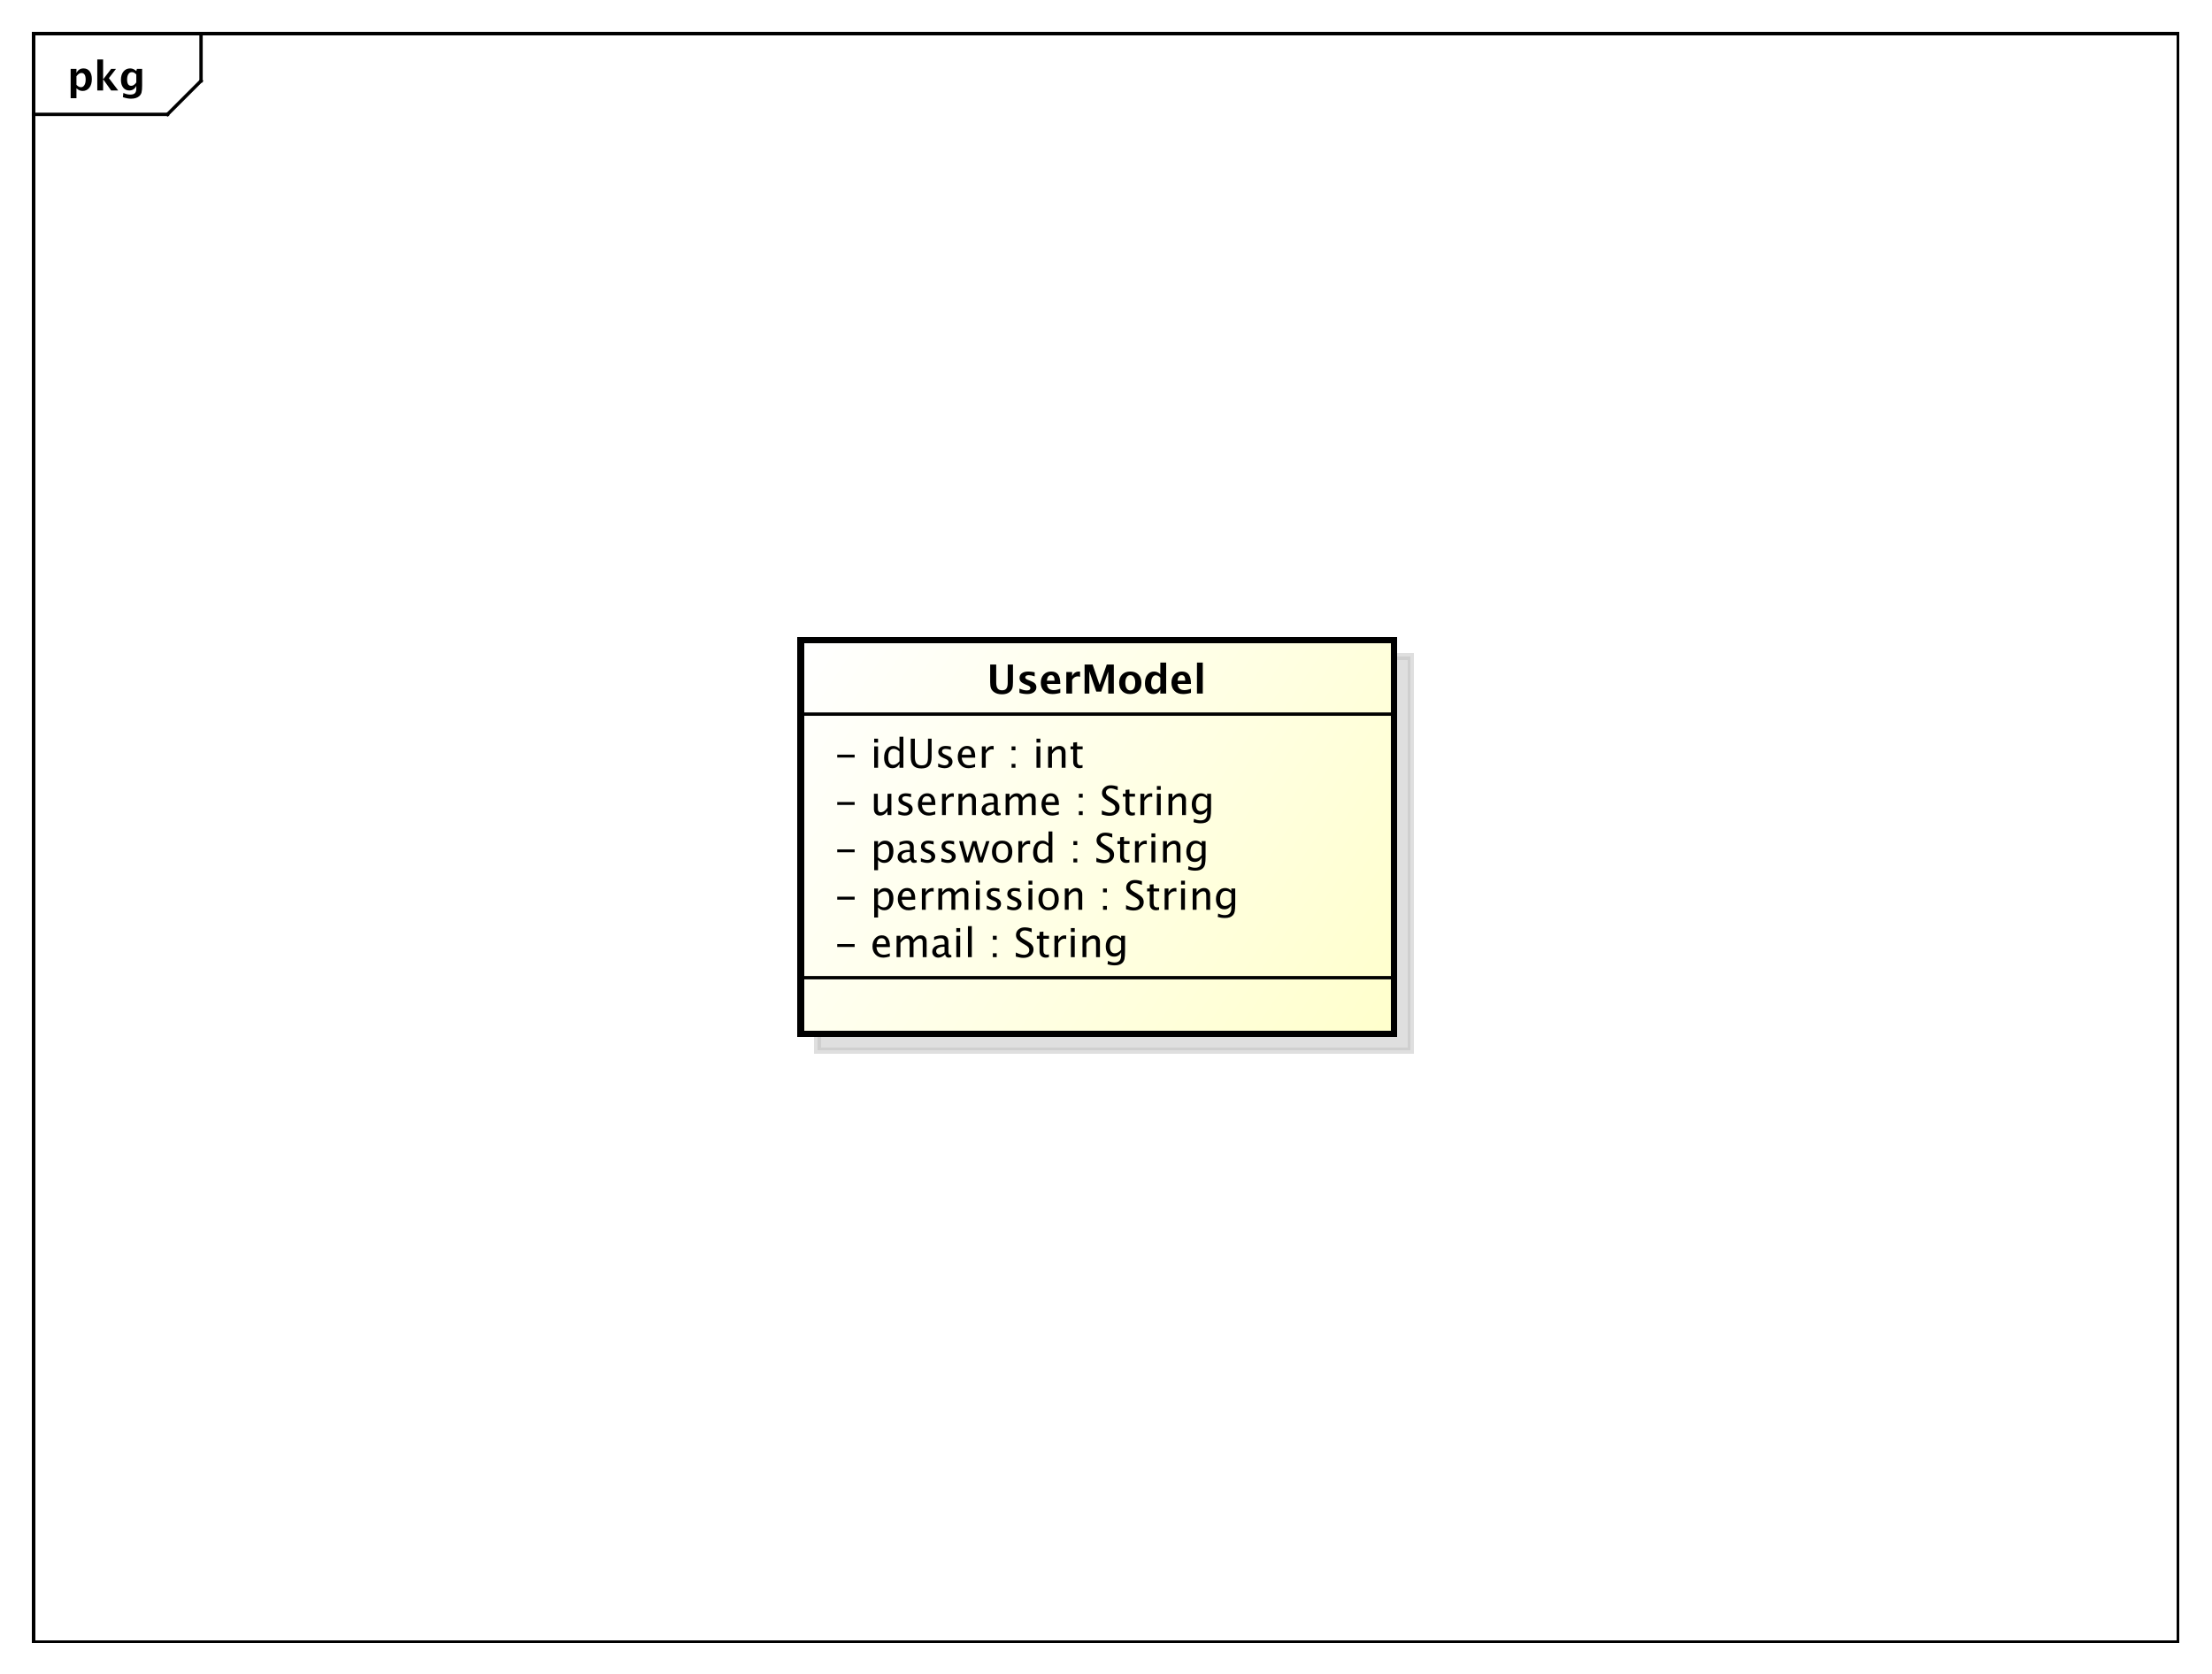 <?xml version="1.0" encoding="UTF-8"?>
<!DOCTYPE svg PUBLIC '-//W3C//DTD SVG 1.0//EN'
          'http://www.w3.org/TR/2001/REC-SVG-20010904/DTD/svg10.dtd'>
<svg xmlns:xlink="http://www.w3.org/1999/xlink" style="fill-opacity:1; color-rendering:auto; color-interpolation:auto; stroke:black; text-rendering:auto; stroke-linecap:square; stroke-miterlimit:10; stroke-opacity:1; shape-rendering:auto; fill:black; stroke-dasharray:none; font-weight:normal; stroke-width:1; font-family:&apos;Dialog&apos;; font-style:normal; stroke-linejoin:miter; font-size:12; stroke-dashoffset:0; image-rendering:auto;" width="880" height="666" xmlns="http://www.w3.org/2000/svg"
><rect width="100%" height="100%" fill="#808080" stroke="none"/><!--Generated by the Batik Graphics2D SVG Generator--><defs id="genericDefs"
  /><g
  ><defs id="defs1"
    ><linearGradient x1="239" gradientUnits="userSpaceOnUse" x2="416" y1="191" y2="309" id="linearGradient1" spreadMethod="pad"
      ><stop style="stop-opacity:1; stop-color:white;" offset="0%"
        /><stop style="stop-opacity:1; stop-color:rgb(255,255,204);" offset="100%"
      /></linearGradient
      ><clipPath clipPathUnits="userSpaceOnUse" id="clipPath1"
      ><path d="M0 0 L880 0 L880 666 L0 666 L0 0 Z"
      /></clipPath
      ><clipPath clipPathUnits="userSpaceOnUse" id="clipPath2"
      ><path d="M0 0 L660 0 L660 499.5 L0 499.5 L0 0 Z"
      /></clipPath
      ><clipPath clipPathUnits="userSpaceOnUse" id="clipPath3"
      ><path d="M-20 -27 L640 -27 L640 472.5 L-20 472.5 L-20 -27 Z"
      /></clipPath
      ><clipPath clipPathUnits="userSpaceOnUse" id="clipPath4"
      ><path d="M-5 -5 L655 -5 L655 494.5 L-5 494.5 L-5 -5 Z"
      /></clipPath
      ><clipPath clipPathUnits="userSpaceOnUse" id="clipPath5"
      ><path d="M-249 -285.664 L411 -285.664 L411 213.836 L-249 213.836 L-249 -285.664 Z"
      /></clipPath
      ><clipPath clipPathUnits="userSpaceOnUse" id="clipPath6"
      ><path d="M-249 -271.531 L411 -271.531 L411 227.969 L-249 227.969 L-249 -271.531 Z"
      /></clipPath
      ><clipPath clipPathUnits="userSpaceOnUse" id="clipPath7"
      ><path d="M-249 -257.398 L411 -257.398 L411 242.102 L-249 242.102 L-249 -257.398 Z"
      /></clipPath
      ><clipPath clipPathUnits="userSpaceOnUse" id="clipPath8"
      ><path d="M-249 -243.266 L411 -243.266 L411 256.234 L-249 256.234 L-249 -243.266 Z"
      /></clipPath
      ><clipPath clipPathUnits="userSpaceOnUse" id="clipPath9"
      ><path d="M-249 -229.133 L411 -229.133 L411 270.367 L-249 270.367 L-249 -229.133 Z"
      /></clipPath
      ><clipPath clipPathUnits="userSpaceOnUse" id="clipPath10"
      ><path d="M-294.5 -207 L365.5 -207 L365.5 292.5 L-294.5 292.5 L-294.5 -207 Z"
      /></clipPath
    ></defs
    ><g style="fill:white; stroke:white;"
    ><rect x="0" y="0" width="880" style="clip-path:url(#clipPath1); stroke:none;" height="666"
    /></g
    ><g style="shape-rendering:crispEdges; text-rendering:geometricPrecision;" transform="scale(1.333,1.333)"
    ><rect x="10" y="10" width="640" style="fill:none; clip-path:url(#clipPath2);" height="480"
      /><line x1="60" x2="60" y1="11" style="clip-path:url(#clipPath2); fill:none; text-rendering:optimizeLegibility; shape-rendering:auto;" y2="24.133"
      /><line x1="60" x2="50" y1="24.133" style="clip-path:url(#clipPath2); fill:none; text-rendering:optimizeLegibility; shape-rendering:auto;" y2="34.133"
      /><line x1="50" x2="10" y1="34.133" style="clip-path:url(#clipPath2); fill:none; text-rendering:optimizeLegibility; shape-rendering:auto;" y2="34.133"
    /></g
    ><g style="text-rendering:optimizeLegibility; font-family:sans-serif; font-weight:bold;" transform="matrix(1.333,0,0,1.333,0,0) translate(20,27)"
    ><path d="M1.084 2.314 L1.084 -6.434 L2.818 -6.434 L2.818 -5.221 Q3.486 -6.58 4.922 -6.58 Q6.082 -6.58 6.747 -5.731 Q7.412 -4.881 7.412 -3.393 Q7.412 -1.775 6.662 -0.815 Q5.912 0.146 4.652 0.146 Q3.639 0.146 2.818 -0.65 L2.818 2.314 ZM2.818 -1.682 Q3.451 -0.979 4.166 -0.979 Q4.805 -0.979 5.186 -1.597 Q5.566 -2.215 5.566 -3.246 Q5.566 -5.221 4.295 -5.221 Q3.527 -5.221 2.818 -4.231 ZM9.035 0 L9.035 -9.252 L10.77 -9.252 L10.77 -3.434 L10.881 -3.434 L13.172 -6.434 L14.613 -6.434 L12.498 -3.68 L15.275 0 L13.166 0 L10.881 -3.217 L10.77 -3.217 L10.77 0 ZM16.676 1.998 L16.816 0.738 Q17.889 1.23 18.861 1.23 Q19.822 1.23 20.25 0.82 Q20.678 0.41 20.678 -0.51 L20.678 -1.389 Q20.045 0 18.586 0 Q17.438 0 16.764 -0.858 Q16.09 -1.717 16.09 -3.182 Q16.09 -4.723 16.846 -5.651 Q17.602 -6.58 18.855 -6.58 Q19.84 -6.58 20.678 -5.783 L20.859 -6.434 L22.418 -6.434 L22.418 -1.523 Q22.418 -0.053 22.239 0.598 Q22.061 1.248 21.545 1.705 Q20.678 2.455 19.102 2.455 Q17.982 2.455 16.676 1.998 ZM20.678 -2.397 L20.678 -4.769 Q20.051 -5.479 19.365 -5.479 Q18.709 -5.479 18.322 -4.881 Q17.936 -4.283 17.936 -3.275 Q17.936 -1.389 19.148 -1.389 Q19.986 -1.389 20.678 -2.397 Z" style="clip-path:url(#clipPath3); stroke:none;"
    /></g
    ><g transform="matrix(1.333,0,0,1.333,0,0) translate(5,5)" style="fill-opacity:0.502; fill:rgb(192,192,192); text-rendering:geometricPrecision; font-family:sans-serif; shape-rendering:crispEdges; stroke:rgb(192,192,192); font-weight:bold; stroke-width:2; stroke-opacity:0.502;"
    ><rect x="239" y="191" width="177" style="clip-path:url(#clipPath4); stroke:none;" height="117.562"
      /><rect x="239" y="191" width="177" style="fill:none; clip-path:url(#clipPath4);" height="117.562"
    /></g
    ><g transform="matrix(1.333,0,0,1.333,0,0)" style="fill:url(#linearGradient1); text-rendering:geometricPrecision; font-family:sans-serif; shape-rendering:crispEdges; stroke:url(#linearGradient1); font-weight:bold; stroke-width:2;"
    ><rect x="239" y="191" width="177" style="clip-path:url(#clipPath2); stroke:none;" height="117.562"
      /><rect x="239" y="191" width="177" style="clip-path:url(#clipPath2); fill:none; stroke:black;" height="117.562"
    /></g
    ><g style="text-rendering:optimizeLegibility; stroke-width:2; font-family:sans-serif;" transform="matrix(1.333,0,0,1.333,0,0) translate(249,285.664)"
    ><path d="M0.867 -3.035 L0.867 -3.902 L6.07 -3.902 L6.07 -3.035 ZM16.559 -0.205 Q15.398 0.146 14.572 0.146 Q13.166 0.146 12.278 -0.788 Q11.391 -1.723 11.391 -3.211 Q11.391 -4.658 12.173 -5.584 Q12.955 -6.51 14.174 -6.51 Q15.328 -6.51 15.958 -5.689 Q16.588 -4.869 16.588 -3.357 L16.582 -3 L12.568 -3 Q12.82 -0.732 14.789 -0.732 Q15.51 -0.732 16.559 -1.119 ZM12.621 -3.867 L15.428 -3.867 Q15.428 -5.643 14.104 -5.643 Q12.773 -5.643 12.621 -3.867 ZM18.58 0 L18.58 -6.363 L19.734 -6.363 L19.734 -5.168 Q20.578 -6.504 21.902 -6.504 Q23.18 -6.504 23.643 -5.168 Q24.463 -6.51 25.775 -6.51 Q26.619 -6.51 27.082 -6.015 Q27.545 -5.519 27.545 -4.629 L27.545 0 L26.385 0 L26.385 -4.447 Q26.385 -5.537 25.523 -5.537 Q24.627 -5.537 23.643 -4.266 L23.643 0 L22.482 0 L22.482 -4.447 Q22.482 -5.543 21.604 -5.543 Q20.73 -5.543 19.734 -4.266 L19.734 0 ZM33.065 -0.809 Q32.027 0.146 31.066 0.146 Q30.275 0.146 29.754 -0.349 Q29.232 -0.844 29.232 -1.6 Q29.232 -2.643 30.108 -3.202 Q30.984 -3.762 32.619 -3.762 L32.895 -3.762 L32.895 -4.529 Q32.895 -5.637 31.758 -5.637 Q30.844 -5.637 29.783 -5.074 L29.783 -6.029 Q30.949 -6.504 31.969 -6.504 Q33.035 -6.504 33.542 -6.023 Q34.049 -5.543 34.049 -4.529 L34.049 -1.647 Q34.049 -0.656 34.658 -0.656 Q34.734 -0.656 34.881 -0.68 L34.963 -0.041 Q34.57 0.146 34.096 0.146 Q33.287 0.146 33.065 -0.809 ZM32.895 -1.435 L32.895 -3.082 L32.508 -3.094 Q31.559 -3.094 30.973 -2.733 Q30.387 -2.373 30.387 -1.787 Q30.387 -1.371 30.68 -1.084 Q30.973 -0.797 31.395 -0.797 Q32.115 -0.797 32.895 -1.435 ZM36.41 0 L36.41 -6.363 L37.565 -6.363 L37.565 0 ZM36.41 -7.518 L36.41 -8.672 L37.565 -8.672 L37.565 -7.518 ZM39.879 0 L39.879 -9.252 L41.033 -9.252 L41.033 0 ZM47.309 0 L47.309 -1.154 L48.463 -1.154 L48.463 0 ZM47.309 -5.203 L47.309 -6.363 L48.463 -6.363 L48.463 -5.203 ZM56.402 0.217 Q55.529 0.217 54.17 -0.164 L54.17 -1.383 Q55.635 -0.703 56.578 -0.703 Q57.305 -0.703 57.747 -1.084 Q58.19 -1.465 58.19 -2.086 Q58.19 -2.596 57.899 -2.953 Q57.609 -3.311 56.83 -3.75 L56.232 -4.096 Q55.125 -4.729 54.671 -5.288 Q54.217 -5.848 54.217 -6.592 Q54.217 -7.594 54.943 -8.241 Q55.67 -8.889 56.795 -8.889 Q57.797 -8.889 58.91 -8.555 L58.91 -7.43 Q57.539 -7.969 56.865 -7.969 Q56.227 -7.969 55.81 -7.629 Q55.395 -7.289 55.395 -6.773 Q55.395 -6.34 55.699 -6.006 Q56.004 -5.672 56.812 -5.209 L57.434 -4.857 Q58.559 -4.219 59.004 -3.65 Q59.449 -3.082 59.449 -2.285 Q59.449 -1.154 58.614 -0.469 Q57.779 0.217 56.402 0.217 ZM63.111 0.146 Q62.232 0.146 61.74 -0.357 Q61.248 -0.861 61.248 -1.758 L61.248 -5.496 L60.451 -5.496 L60.451 -6.363 L61.248 -6.363 L61.248 -7.518 L62.402 -7.629 L62.402 -6.363 L64.066 -6.363 L64.066 -5.496 L62.402 -5.496 L62.402 -1.969 Q62.402 -0.721 63.48 -0.721 Q63.709 -0.721 64.037 -0.797 L64.037 0 Q63.504 0.146 63.111 0.146 ZM65.689 0 L65.689 -6.363 L66.844 -6.363 L66.844 -5.168 Q67.529 -6.504 68.836 -6.504 Q69.012 -6.504 69.205 -6.475 L69.205 -5.396 Q68.906 -5.496 68.678 -5.496 Q67.582 -5.496 66.844 -4.195 L66.844 0 ZM70.6 0 L70.6 -6.363 L71.754 -6.363 L71.754 0 ZM70.6 -7.518 L70.6 -8.672 L71.754 -8.672 L71.754 -7.518 ZM74.068 0 L74.068 -6.363 L75.223 -6.363 L75.223 -5.168 Q76.137 -6.504 77.461 -6.504 Q78.287 -6.504 78.779 -5.979 Q79.272 -5.455 79.272 -4.57 L79.272 0 L78.117 0 L78.117 -4.195 Q78.117 -4.904 77.909 -5.206 Q77.701 -5.508 77.221 -5.508 Q76.16 -5.508 75.223 -4.119 L75.223 0 ZM81.539 2.115 L81.674 1.113 Q82.676 1.588 83.648 1.588 Q85.6 1.588 85.6 -0.48 L85.6 -1.482 Q84.961 -0.146 83.502 -0.146 Q82.359 -0.146 81.686 -0.979 Q81.012 -1.81 81.012 -3.223 Q81.012 -4.676 81.779 -5.59 Q82.547 -6.504 83.766 -6.504 Q84.832 -6.504 85.6 -5.637 L85.6 -6.363 L86.76 -6.363 L86.76 -1.734 Q86.76 -0.24 86.605 0.477 Q86.449 1.195 86.022 1.652 Q85.266 2.455 83.672 2.455 Q82.559 2.455 81.539 2.115 ZM85.6 -2.203 L85.6 -4.846 Q84.838 -5.637 83.941 -5.637 Q83.144 -5.637 82.693 -4.998 Q82.242 -4.359 82.242 -3.246 Q82.242 -1.154 83.713 -1.154 Q84.715 -1.154 85.6 -2.203 Z" style="clip-path:url(#clipPath5); stroke:none;"
    /></g
    ><g style="text-rendering:optimizeLegibility; stroke-width:2; font-family:sans-serif;" transform="matrix(1.333,0,0,1.333,0,0) translate(249,271.531)"
    ><path d="M0.867 -3.035 L0.867 -3.902 L6.07 -3.902 L6.07 -3.035 ZM11.895 2.314 L11.895 -6.363 L13.049 -6.363 L13.049 -5.168 Q13.758 -6.504 15.176 -6.504 Q16.324 -6.504 16.983 -5.666 Q17.643 -4.828 17.643 -3.375 Q17.643 -1.793 16.895 -0.823 Q16.148 0.146 14.93 0.146 Q13.799 0.146 13.049 -0.721 L13.049 2.314 ZM13.049 -1.518 Q13.94 -0.721 14.748 -0.721 Q16.412 -0.721 16.412 -3.258 Q16.412 -5.496 14.935 -5.496 Q13.969 -5.496 13.049 -4.447 ZM24.111 -0.205 Q22.951 0.146 22.125 0.146 Q20.719 0.146 19.831 -0.788 Q18.943 -1.723 18.943 -3.211 Q18.943 -4.658 19.726 -5.584 Q20.508 -6.51 21.727 -6.51 Q22.881 -6.51 23.511 -5.689 Q24.141 -4.869 24.141 -3.357 L24.135 -3 L20.121 -3 Q20.373 -0.732 22.342 -0.732 Q23.062 -0.732 24.111 -1.119 ZM20.174 -3.867 L22.98 -3.867 Q22.98 -5.643 21.656 -5.643 Q20.326 -5.643 20.174 -3.867 ZM26.133 0 L26.133 -6.363 L27.287 -6.363 L27.287 -5.168 Q27.973 -6.504 29.279 -6.504 Q29.455 -6.504 29.648 -6.475 L29.648 -5.396 Q29.35 -5.496 29.121 -5.496 Q28.025 -5.496 27.287 -4.195 L27.287 0 ZM31.043 0 L31.043 -6.363 L32.197 -6.363 L32.197 -5.168 Q33.041 -6.504 34.365 -6.504 Q35.643 -6.504 36.105 -5.168 Q36.926 -6.51 38.238 -6.51 Q39.082 -6.51 39.545 -6.015 Q40.008 -5.519 40.008 -4.629 L40.008 0 L38.848 0 L38.848 -4.447 Q38.848 -5.537 37.986 -5.537 Q37.09 -5.537 36.105 -4.266 L36.105 0 L34.945 0 L34.945 -4.447 Q34.945 -5.543 34.066 -5.543 Q33.193 -5.543 32.197 -4.266 L32.197 0 ZM42.246 0 L42.246 -6.363 L43.4 -6.363 L43.4 0 ZM42.246 -7.518 L42.246 -8.672 L43.4 -8.672 L43.4 -7.518 ZM47.402 0.146 Q46.611 0.146 45.48 -0.223 L45.48 -1.283 Q46.611 -0.721 47.449 -0.721 Q47.947 -0.721 48.275 -0.99 Q48.603 -1.26 48.603 -1.664 Q48.603 -2.256 47.684 -2.643 L47.01 -2.93 Q45.516 -3.551 45.516 -4.717 Q45.516 -5.549 46.105 -6.026 Q46.693 -6.504 47.719 -6.504 Q48.252 -6.504 49.037 -6.357 L49.277 -6.311 L49.277 -5.35 Q48.31 -5.637 47.742 -5.637 Q46.629 -5.637 46.629 -4.828 Q46.629 -4.307 47.473 -3.949 L48.029 -3.715 Q48.973 -3.316 49.365 -2.874 Q49.758 -2.432 49.758 -1.77 Q49.758 -0.932 49.096 -0.393 Q48.434 0.146 47.402 0.146 ZM53.52 0.146 Q52.728 0.146 51.598 -0.223 L51.598 -1.283 Q52.728 -0.721 53.566 -0.721 Q54.065 -0.721 54.393 -0.99 Q54.721 -1.26 54.721 -1.664 Q54.721 -2.256 53.801 -2.643 L53.127 -2.93 Q51.633 -3.551 51.633 -4.717 Q51.633 -5.549 52.222 -6.026 Q52.81 -6.504 53.836 -6.504 Q54.369 -6.504 55.154 -6.357 L55.395 -6.311 L55.395 -5.35 Q54.428 -5.637 53.859 -5.637 Q52.746 -5.637 52.746 -4.828 Q52.746 -4.307 53.59 -3.949 L54.147 -3.715 Q55.09 -3.316 55.482 -2.874 Q55.875 -2.432 55.875 -1.77 Q55.875 -0.932 55.213 -0.393 Q54.551 0.146 53.52 0.146 ZM57.949 0 L57.949 -6.363 L59.103 -6.363 L59.103 0 ZM57.949 -7.518 L57.949 -8.672 L59.103 -8.672 L59.103 -7.518 ZM63.908 0.146 Q62.543 0.146 61.728 -0.759 Q60.914 -1.664 60.914 -3.182 Q60.914 -4.717 61.731 -5.61 Q62.549 -6.504 63.949 -6.504 Q65.35 -6.504 66.167 -5.61 Q66.984 -4.717 66.984 -3.193 Q66.984 -1.635 66.164 -0.744 Q65.344 0.146 63.908 0.146 ZM63.926 -0.721 Q65.76 -0.721 65.76 -3.193 Q65.76 -5.637 63.949 -5.637 Q62.145 -5.637 62.145 -3.182 Q62.145 -0.721 63.926 -0.721 ZM68.789 0 L68.789 -6.363 L69.943 -6.363 L69.943 -5.168 Q70.857 -6.504 72.182 -6.504 Q73.008 -6.504 73.5 -5.979 Q73.992 -5.455 73.992 -4.57 L73.992 0 L72.838 0 L72.838 -4.195 Q72.838 -4.904 72.63 -5.206 Q72.422 -5.508 71.941 -5.508 Q70.881 -5.508 69.943 -4.119 L69.943 0 ZM80.197 0 L80.197 -1.154 L81.352 -1.154 L81.352 0 ZM80.197 -5.203 L80.197 -6.363 L81.352 -6.363 L81.352 -5.203 ZM89.291 0.217 Q88.418 0.217 87.059 -0.164 L87.059 -1.383 Q88.523 -0.703 89.467 -0.703 Q90.193 -0.703 90.636 -1.084 Q91.078 -1.465 91.078 -2.086 Q91.078 -2.596 90.788 -2.953 Q90.498 -3.311 89.719 -3.75 L89.121 -4.096 Q88.014 -4.729 87.56 -5.288 Q87.106 -5.848 87.106 -6.592 Q87.106 -7.594 87.832 -8.241 Q88.559 -8.889 89.684 -8.889 Q90.686 -8.889 91.799 -8.555 L91.799 -7.43 Q90.428 -7.969 89.754 -7.969 Q89.115 -7.969 88.699 -7.629 Q88.283 -7.289 88.283 -6.773 Q88.283 -6.34 88.588 -6.006 Q88.893 -5.672 89.701 -5.209 L90.322 -4.857 Q91.447 -4.219 91.893 -3.65 Q92.338 -3.082 92.338 -2.285 Q92.338 -1.154 91.503 -0.469 Q90.668 0.217 89.291 0.217 ZM96 0.146 Q95.121 0.146 94.629 -0.357 Q94.137 -0.861 94.137 -1.758 L94.137 -5.496 L93.34 -5.496 L93.34 -6.363 L94.137 -6.363 L94.137 -7.518 L95.291 -7.629 L95.291 -6.363 L96.955 -6.363 L96.955 -5.496 L95.291 -5.496 L95.291 -1.969 Q95.291 -0.721 96.369 -0.721 Q96.598 -0.721 96.926 -0.797 L96.926 0 Q96.393 0.146 96 0.146 ZM98.578 0 L98.578 -6.363 L99.732 -6.363 L99.732 -5.168 Q100.418 -6.504 101.725 -6.504 Q101.9 -6.504 102.094 -6.475 L102.094 -5.396 Q101.795 -5.496 101.566 -5.496 Q100.471 -5.496 99.732 -4.195 L99.732 0 ZM103.488 0 L103.488 -6.363 L104.643 -6.363 L104.643 0 ZM103.488 -7.518 L103.488 -8.672 L104.643 -8.672 L104.643 -7.518 ZM106.957 0 L106.957 -6.363 L108.111 -6.363 L108.111 -5.168 Q109.025 -6.504 110.35 -6.504 Q111.176 -6.504 111.668 -5.979 Q112.16 -5.455 112.16 -4.57 L112.16 0 L111.006 0 L111.006 -4.195 Q111.006 -4.904 110.798 -5.206 Q110.59 -5.508 110.109 -5.508 Q109.049 -5.508 108.111 -4.119 L108.111 0 ZM114.428 2.115 L114.562 1.113 Q115.564 1.588 116.537 1.588 Q118.488 1.588 118.488 -0.48 L118.488 -1.482 Q117.85 -0.146 116.391 -0.146 Q115.248 -0.146 114.574 -0.979 Q113.9 -1.81 113.9 -3.223 Q113.9 -4.676 114.668 -5.59 Q115.436 -6.504 116.654 -6.504 Q117.721 -6.504 118.488 -5.637 L118.488 -6.363 L119.648 -6.363 L119.648 -1.734 Q119.648 -0.24 119.493 0.477 Q119.338 1.195 118.91 1.652 Q118.154 2.455 116.561 2.455 Q115.447 2.455 114.428 2.115 ZM118.488 -2.203 L118.488 -4.846 Q117.727 -5.637 116.83 -5.637 Q116.033 -5.637 115.582 -4.998 Q115.131 -4.359 115.131 -3.246 Q115.131 -1.154 116.602 -1.154 Q117.603 -1.154 118.488 -2.203 Z" style="clip-path:url(#clipPath6); stroke:none;"
    /></g
    ><g style="text-rendering:optimizeLegibility; stroke-width:2; font-family:sans-serif;" transform="matrix(1.333,0,0,1.333,0,0) translate(249,257.398)"
    ><path d="M0.867 -3.035 L0.867 -3.902 L6.07 -3.902 L6.07 -3.035 ZM11.895 2.314 L11.895 -6.363 L13.049 -6.363 L13.049 -5.168 Q13.758 -6.504 15.176 -6.504 Q16.324 -6.504 16.983 -5.666 Q17.643 -4.828 17.643 -3.375 Q17.643 -1.793 16.895 -0.823 Q16.148 0.146 14.93 0.146 Q13.799 0.146 13.049 -0.721 L13.049 2.314 ZM13.049 -1.518 Q13.94 -0.721 14.748 -0.721 Q16.412 -0.721 16.412 -3.258 Q16.412 -5.496 14.935 -5.496 Q13.969 -5.496 13.049 -4.447 ZM22.729 -0.809 Q21.691 0.146 20.73 0.146 Q19.939 0.146 19.418 -0.349 Q18.896 -0.844 18.896 -1.6 Q18.896 -2.643 19.773 -3.202 Q20.648 -3.762 22.283 -3.762 L22.559 -3.762 L22.559 -4.529 Q22.559 -5.637 21.422 -5.637 Q20.508 -5.637 19.447 -5.074 L19.447 -6.029 Q20.613 -6.504 21.633 -6.504 Q22.699 -6.504 23.206 -6.023 Q23.713 -5.543 23.713 -4.529 L23.713 -1.647 Q23.713 -0.656 24.322 -0.656 Q24.398 -0.656 24.545 -0.68 L24.627 -0.041 Q24.234 0.146 23.76 0.146 Q22.951 0.146 22.729 -0.809 ZM22.559 -1.435 L22.559 -3.082 L22.172 -3.094 Q21.223 -3.094 20.637 -2.733 Q20.051 -2.373 20.051 -1.787 Q20.051 -1.371 20.344 -1.084 Q20.637 -0.797 21.059 -0.797 Q21.779 -0.797 22.559 -1.435 ZM27.762 0.146 Q26.971 0.146 25.84 -0.223 L25.84 -1.283 Q26.971 -0.721 27.809 -0.721 Q28.307 -0.721 28.635 -0.99 Q28.963 -1.26 28.963 -1.664 Q28.963 -2.256 28.043 -2.643 L27.369 -2.93 Q25.875 -3.551 25.875 -4.717 Q25.875 -5.549 26.464 -6.026 Q27.053 -6.504 28.078 -6.504 Q28.611 -6.504 29.396 -6.357 L29.637 -6.311 L29.637 -5.35 Q28.67 -5.637 28.102 -5.637 Q26.988 -5.637 26.988 -4.828 Q26.988 -4.307 27.832 -3.949 L28.389 -3.715 Q29.332 -3.316 29.725 -2.874 Q30.117 -2.432 30.117 -1.77 Q30.117 -0.932 29.455 -0.393 Q28.793 0.146 27.762 0.146 ZM33.879 0.146 Q33.088 0.146 31.957 -0.223 L31.957 -1.283 Q33.088 -0.721 33.926 -0.721 Q34.424 -0.721 34.752 -0.99 Q35.08 -1.26 35.08 -1.664 Q35.08 -2.256 34.16 -2.643 L33.486 -2.93 Q31.992 -3.551 31.992 -4.717 Q31.992 -5.549 32.581 -6.026 Q33.17 -6.504 34.195 -6.504 Q34.728 -6.504 35.514 -6.357 L35.754 -6.311 L35.754 -5.35 Q34.787 -5.637 34.219 -5.637 Q33.105 -5.637 33.105 -4.828 Q33.105 -4.307 33.949 -3.949 L34.506 -3.715 Q35.449 -3.316 35.842 -2.874 Q36.234 -2.432 36.234 -1.77 Q36.234 -0.932 35.572 -0.393 Q34.91 0.146 33.879 0.146 ZM39.047 0 L37.225 -6.363 L38.355 -6.363 L39.75 -1.435 L41.256 -6.363 L42.41 -6.363 L43.728 -1.435 L45.328 -6.363 L46.318 -6.363 L44.244 0 L43.084 0 L41.736 -4.928 L40.213 0 ZM50.045 0.146 Q48.68 0.146 47.865 -0.759 Q47.051 -1.664 47.051 -3.182 Q47.051 -4.717 47.868 -5.61 Q48.685 -6.504 50.086 -6.504 Q51.486 -6.504 52.304 -5.61 Q53.121 -4.717 53.121 -3.193 Q53.121 -1.635 52.301 -0.744 Q51.48 0.146 50.045 0.146 ZM50.062 -0.721 Q51.897 -0.721 51.897 -3.193 Q51.897 -5.637 50.086 -5.637 Q48.281 -5.637 48.281 -3.182 Q48.281 -0.721 50.062 -0.721 ZM54.926 0 L54.926 -6.363 L56.08 -6.363 L56.08 -5.168 Q56.766 -6.504 58.072 -6.504 Q58.248 -6.504 58.441 -6.475 L58.441 -5.396 Q58.143 -5.496 57.914 -5.496 Q56.818 -5.496 56.08 -4.195 L56.08 0 ZM63.92 0 L63.92 -1.195 Q63.217 0.146 61.799 0.146 Q60.65 0.146 59.991 -0.691 Q59.332 -1.529 59.332 -2.982 Q59.332 -4.57 60.079 -5.537 Q60.826 -6.504 62.045 -6.504 Q63.176 -6.504 63.92 -5.637 L63.92 -9.252 L65.08 -9.252 L65.08 0 ZM63.92 -4.846 Q63.023 -5.637 62.221 -5.637 Q60.562 -5.637 60.562 -3.1 Q60.562 -0.867 62.039 -0.867 Q63 -0.867 63.92 -1.916 ZM71.35 0 L71.35 -1.154 L72.504 -1.154 L72.504 0 ZM71.35 -5.203 L71.35 -6.363 L72.504 -6.363 L72.504 -5.203 ZM80.443 0.217 Q79.57 0.217 78.211 -0.164 L78.211 -1.383 Q79.676 -0.703 80.619 -0.703 Q81.346 -0.703 81.788 -1.084 Q82.231 -1.465 82.231 -2.086 Q82.231 -2.596 81.94 -2.953 Q81.65 -3.311 80.871 -3.75 L80.273 -4.096 Q79.166 -4.729 78.712 -5.288 Q78.258 -5.848 78.258 -6.592 Q78.258 -7.594 78.984 -8.241 Q79.711 -8.889 80.836 -8.889 Q81.838 -8.889 82.951 -8.555 L82.951 -7.43 Q81.58 -7.969 80.906 -7.969 Q80.268 -7.969 79.852 -7.629 Q79.436 -7.289 79.436 -6.773 Q79.436 -6.34 79.74 -6.006 Q80.045 -5.672 80.853 -5.209 L81.475 -4.857 Q82.6 -4.219 83.045 -3.65 Q83.49 -3.082 83.49 -2.285 Q83.49 -1.154 82.655 -0.469 Q81.82 0.217 80.443 0.217 ZM87.152 0.146 Q86.273 0.146 85.781 -0.357 Q85.289 -0.861 85.289 -1.758 L85.289 -5.496 L84.492 -5.496 L84.492 -6.363 L85.289 -6.363 L85.289 -7.518 L86.443 -7.629 L86.443 -6.363 L88.107 -6.363 L88.107 -5.496 L86.443 -5.496 L86.443 -1.969 Q86.443 -0.721 87.522 -0.721 Q87.75 -0.721 88.078 -0.797 L88.078 0 Q87.545 0.146 87.152 0.146 ZM89.731 0 L89.731 -6.363 L90.885 -6.363 L90.885 -5.168 Q91.57 -6.504 92.877 -6.504 Q93.053 -6.504 93.246 -6.475 L93.246 -5.396 Q92.947 -5.496 92.719 -5.496 Q91.623 -5.496 90.885 -4.195 L90.885 0 ZM94.641 0 L94.641 -6.363 L95.795 -6.363 L95.795 0 ZM94.641 -7.518 L94.641 -8.672 L95.795 -8.672 L95.795 -7.518 ZM98.109 0 L98.109 -6.363 L99.264 -6.363 L99.264 -5.168 Q100.178 -6.504 101.502 -6.504 Q102.328 -6.504 102.82 -5.979 Q103.312 -5.455 103.312 -4.57 L103.312 0 L102.158 0 L102.158 -4.195 Q102.158 -4.904 101.95 -5.206 Q101.742 -5.508 101.262 -5.508 Q100.201 -5.508 99.264 -4.119 L99.264 0 ZM105.58 2.115 L105.715 1.113 Q106.717 1.588 107.689 1.588 Q109.641 1.588 109.641 -0.48 L109.641 -1.482 Q109.002 -0.146 107.543 -0.146 Q106.4 -0.146 105.727 -0.979 Q105.053 -1.81 105.053 -3.223 Q105.053 -4.676 105.82 -5.59 Q106.588 -6.504 107.807 -6.504 Q108.873 -6.504 109.641 -5.637 L109.641 -6.363 L110.801 -6.363 L110.801 -1.734 Q110.801 -0.24 110.645 0.477 Q110.49 1.195 110.062 1.652 Q109.307 2.455 107.713 2.455 Q106.6 2.455 105.58 2.115 ZM109.641 -2.203 L109.641 -4.846 Q108.879 -5.637 107.982 -5.637 Q107.186 -5.637 106.734 -4.998 Q106.283 -4.359 106.283 -3.246 Q106.283 -1.154 107.754 -1.154 Q108.756 -1.154 109.641 -2.203 Z" style="clip-path:url(#clipPath7); stroke:none;"
    /></g
    ><g style="text-rendering:optimizeLegibility; stroke-width:2; font-family:sans-serif;" transform="matrix(1.333,0,0,1.333,0,0) translate(249,243.266)"
    ><path d="M0.867 -3.035 L0.867 -3.902 L6.07 -3.902 L6.07 -3.035 ZM15.873 0 L15.873 -1.195 Q14.953 0.146 13.641 0.146 Q12.809 0.146 12.316 -0.378 Q11.824 -0.902 11.824 -1.793 L11.824 -6.363 L12.979 -6.363 L12.979 -2.168 Q12.979 -1.453 13.187 -1.151 Q13.395 -0.85 13.881 -0.85 Q14.935 -0.85 15.873 -2.238 L15.873 -6.363 L17.027 -6.363 L17.027 0 ZM21.029 0.146 Q20.238 0.146 19.107 -0.223 L19.107 -1.283 Q20.238 -0.721 21.076 -0.721 Q21.574 -0.721 21.902 -0.99 Q22.23 -1.26 22.23 -1.664 Q22.23 -2.256 21.311 -2.643 L20.637 -2.93 Q19.143 -3.551 19.143 -4.717 Q19.143 -5.549 19.731 -6.026 Q20.32 -6.504 21.346 -6.504 Q21.879 -6.504 22.664 -6.357 L22.904 -6.311 L22.904 -5.35 Q21.938 -5.637 21.369 -5.637 Q20.256 -5.637 20.256 -4.828 Q20.256 -4.307 21.1 -3.949 L21.656 -3.715 Q22.6 -3.316 22.992 -2.874 Q23.385 -2.432 23.385 -1.77 Q23.385 -0.932 22.723 -0.393 Q22.061 0.146 21.029 0.146 ZM30.123 -0.205 Q28.963 0.146 28.137 0.146 Q26.73 0.146 25.843 -0.788 Q24.955 -1.723 24.955 -3.211 Q24.955 -4.658 25.737 -5.584 Q26.52 -6.51 27.738 -6.51 Q28.893 -6.51 29.523 -5.689 Q30.152 -4.869 30.152 -3.357 L30.146 -3 L26.133 -3 Q26.385 -0.732 28.354 -0.732 Q29.074 -0.732 30.123 -1.119 ZM26.186 -3.867 L28.992 -3.867 Q28.992 -5.643 27.668 -5.643 Q26.338 -5.643 26.186 -3.867 ZM32.145 0 L32.145 -6.363 L33.299 -6.363 L33.299 -5.168 Q33.984 -6.504 35.291 -6.504 Q35.467 -6.504 35.66 -6.475 L35.66 -5.396 Q35.361 -5.496 35.133 -5.496 Q34.037 -5.496 33.299 -4.195 L33.299 0 ZM37.055 0 L37.055 -6.363 L38.209 -6.363 L38.209 -5.168 Q39.123 -6.504 40.447 -6.504 Q41.273 -6.504 41.766 -5.979 Q42.258 -5.455 42.258 -4.57 L42.258 0 L41.103 0 L41.103 -4.195 Q41.103 -4.904 40.895 -5.206 Q40.688 -5.508 40.207 -5.508 Q39.147 -5.508 38.209 -4.119 L38.209 0 ZM47.783 -0.809 Q46.746 0.146 45.785 0.146 Q44.994 0.146 44.473 -0.349 Q43.951 -0.844 43.951 -1.6 Q43.951 -2.643 44.827 -3.202 Q45.703 -3.762 47.338 -3.762 L47.613 -3.762 L47.613 -4.529 Q47.613 -5.637 46.477 -5.637 Q45.562 -5.637 44.502 -5.074 L44.502 -6.029 Q45.668 -6.504 46.688 -6.504 Q47.754 -6.504 48.261 -6.023 Q48.768 -5.543 48.768 -4.529 L48.768 -1.647 Q48.768 -0.656 49.377 -0.656 Q49.453 -0.656 49.6 -0.68 L49.682 -0.041 Q49.289 0.146 48.815 0.146 Q48.006 0.146 47.783 -0.809 ZM47.613 -1.435 L47.613 -3.082 L47.227 -3.094 Q46.277 -3.094 45.691 -2.733 Q45.105 -2.373 45.105 -1.787 Q45.105 -1.371 45.398 -1.084 Q45.691 -0.797 46.113 -0.797 Q46.834 -0.797 47.613 -1.435 ZM51.129 0 L51.129 -6.363 L52.283 -6.363 L52.283 -5.168 Q53.127 -6.504 54.451 -6.504 Q55.728 -6.504 56.191 -5.168 Q57.012 -6.51 58.324 -6.51 Q59.168 -6.51 59.631 -6.015 Q60.094 -5.519 60.094 -4.629 L60.094 0 L58.934 0 L58.934 -4.447 Q58.934 -5.537 58.072 -5.537 Q57.176 -5.537 56.191 -4.266 L56.191 0 L55.031 0 L55.031 -4.447 Q55.031 -5.543 54.152 -5.543 Q53.279 -5.543 52.283 -4.266 L52.283 0 ZM66.996 -0.205 Q65.836 0.146 65.01 0.146 Q63.603 0.146 62.716 -0.788 Q61.828 -1.723 61.828 -3.211 Q61.828 -4.658 62.61 -5.584 Q63.393 -6.51 64.611 -6.51 Q65.766 -6.51 66.395 -5.689 Q67.025 -4.869 67.025 -3.357 L67.019 -3 L63.006 -3 Q63.258 -0.732 65.227 -0.732 Q65.947 -0.732 66.996 -1.119 ZM63.059 -3.867 L65.865 -3.867 Q65.865 -5.643 64.541 -5.643 Q63.211 -5.643 63.059 -3.867 ZM72.978 0 L72.978 -1.154 L74.133 -1.154 L74.133 0 ZM72.978 -5.203 L72.978 -6.363 L74.133 -6.363 L74.133 -5.203 ZM82.072 0.217 Q81.199 0.217 79.84 -0.164 L79.84 -1.383 Q81.305 -0.703 82.248 -0.703 Q82.975 -0.703 83.417 -1.084 Q83.859 -1.465 83.859 -2.086 Q83.859 -2.596 83.569 -2.953 Q83.279 -3.311 82.5 -3.75 L81.902 -4.096 Q80.795 -4.729 80.341 -5.288 Q79.887 -5.848 79.887 -6.592 Q79.887 -7.594 80.613 -8.241 Q81.34 -8.889 82.465 -8.889 Q83.467 -8.889 84.58 -8.555 L84.58 -7.43 Q83.209 -7.969 82.535 -7.969 Q81.897 -7.969 81.481 -7.629 Q81.064 -7.289 81.064 -6.773 Q81.064 -6.34 81.369 -6.006 Q81.674 -5.672 82.482 -5.209 L83.103 -4.857 Q84.228 -4.219 84.674 -3.65 Q85.119 -3.082 85.119 -2.285 Q85.119 -1.154 84.284 -0.469 Q83.449 0.217 82.072 0.217 ZM88.781 0.146 Q87.902 0.146 87.41 -0.357 Q86.918 -0.861 86.918 -1.758 L86.918 -5.496 L86.121 -5.496 L86.121 -6.363 L86.918 -6.363 L86.918 -7.518 L88.072 -7.629 L88.072 -6.363 L89.736 -6.363 L89.736 -5.496 L88.072 -5.496 L88.072 -1.969 Q88.072 -0.721 89.15 -0.721 Q89.379 -0.721 89.707 -0.797 L89.707 0 Q89.174 0.146 88.781 0.146 ZM91.359 0 L91.359 -6.363 L92.514 -6.363 L92.514 -5.168 Q93.199 -6.504 94.506 -6.504 Q94.682 -6.504 94.875 -6.475 L94.875 -5.396 Q94.576 -5.496 94.348 -5.496 Q93.252 -5.496 92.514 -4.195 L92.514 0 ZM96.269 0 L96.269 -6.363 L97.424 -6.363 L97.424 0 ZM96.269 -7.518 L96.269 -8.672 L97.424 -8.672 L97.424 -7.518 ZM99.738 0 L99.738 -6.363 L100.893 -6.363 L100.893 -5.168 Q101.807 -6.504 103.131 -6.504 Q103.957 -6.504 104.449 -5.979 Q104.941 -5.455 104.941 -4.57 L104.941 0 L103.787 0 L103.787 -4.195 Q103.787 -4.904 103.579 -5.206 Q103.371 -5.508 102.891 -5.508 Q101.83 -5.508 100.893 -4.119 L100.893 0 ZM107.209 2.115 L107.344 1.113 Q108.346 1.588 109.318 1.588 Q111.269 1.588 111.269 -0.48 L111.269 -1.482 Q110.631 -0.146 109.172 -0.146 Q108.029 -0.146 107.356 -0.979 Q106.682 -1.81 106.682 -3.223 Q106.682 -4.676 107.449 -5.59 Q108.217 -6.504 109.436 -6.504 Q110.502 -6.504 111.269 -5.637 L111.269 -6.363 L112.43 -6.363 L112.43 -1.734 Q112.43 -0.24 112.274 0.477 Q112.119 1.195 111.691 1.652 Q110.936 2.455 109.342 2.455 Q108.228 2.455 107.209 2.115 ZM111.269 -2.203 L111.269 -4.846 Q110.508 -5.637 109.611 -5.637 Q108.814 -5.637 108.363 -4.998 Q107.912 -4.359 107.912 -3.246 Q107.912 -1.154 109.383 -1.154 Q110.385 -1.154 111.269 -2.203 Z" style="clip-path:url(#clipPath8); stroke:none;"
    /></g
    ><g style="text-rendering:optimizeLegibility; stroke-width:2; font-family:sans-serif;" transform="matrix(1.333,0,0,1.333,0,0) translate(249,229.133)"
    ><path d="M0.867 -3.035 L0.867 -3.902 L6.07 -3.902 L6.07 -3.035 ZM11.895 0 L11.895 -6.363 L13.049 -6.363 L13.049 0 ZM11.895 -7.518 L11.895 -8.672 L13.049 -8.672 L13.049 -7.518 ZM19.447 0 L19.447 -1.195 Q18.744 0.146 17.326 0.146 Q16.178 0.146 15.519 -0.691 Q14.859 -1.529 14.859 -2.982 Q14.859 -4.57 15.606 -5.537 Q16.354 -6.504 17.572 -6.504 Q18.703 -6.504 19.447 -5.637 L19.447 -9.252 L20.607 -9.252 L20.607 0 ZM19.447 -4.846 Q18.551 -5.637 17.748 -5.637 Q16.09 -5.637 16.09 -3.1 Q16.09 -0.867 17.566 -0.867 Q18.527 -0.867 19.447 -1.916 ZM22.811 -8.672 L24.041 -8.672 L24.041 -3.199 Q24.041 -1.893 24.524 -1.298 Q25.008 -0.703 26.062 -0.703 Q27.094 -0.703 27.524 -1.263 Q27.955 -1.822 27.955 -3.158 L27.955 -8.672 L29.033 -8.672 L29.033 -3.176 Q29.033 -1.4 28.304 -0.592 Q27.574 0.217 25.98 0.217 Q24.357 0.217 23.584 -0.621 Q22.811 -1.459 22.811 -3.211 ZM32.918 0.146 Q32.127 0.146 30.996 -0.223 L30.996 -1.283 Q32.127 -0.721 32.965 -0.721 Q33.463 -0.721 33.791 -0.99 Q34.119 -1.26 34.119 -1.664 Q34.119 -2.256 33.199 -2.643 L32.525 -2.93 Q31.031 -3.551 31.031 -4.717 Q31.031 -5.549 31.62 -6.026 Q32.209 -6.504 33.234 -6.504 Q33.768 -6.504 34.553 -6.357 L34.793 -6.311 L34.793 -5.35 Q33.826 -5.637 33.258 -5.637 Q32.145 -5.637 32.145 -4.828 Q32.145 -4.307 32.988 -3.949 L33.545 -3.715 Q34.488 -3.316 34.881 -2.874 Q35.273 -2.432 35.273 -1.77 Q35.273 -0.932 34.611 -0.393 Q33.949 0.146 32.918 0.146 ZM42.012 -0.205 Q40.852 0.146 40.025 0.146 Q38.619 0.146 37.731 -0.788 Q36.844 -1.723 36.844 -3.211 Q36.844 -4.658 37.626 -5.584 Q38.408 -6.51 39.627 -6.51 Q40.781 -6.51 41.411 -5.689 Q42.041 -4.869 42.041 -3.357 L42.035 -3 L38.022 -3 Q38.273 -0.732 40.242 -0.732 Q40.963 -0.732 42.012 -1.119 ZM38.074 -3.867 L40.881 -3.867 Q40.881 -5.643 39.557 -5.643 Q38.227 -5.643 38.074 -3.867 ZM44.033 0 L44.033 -6.363 L45.188 -6.363 L45.188 -5.168 Q45.873 -6.504 47.18 -6.504 Q47.355 -6.504 47.549 -6.475 L47.549 -5.396 Q47.25 -5.496 47.022 -5.496 Q45.926 -5.496 45.188 -4.195 L45.188 0 ZM52.904 0 L52.904 -1.154 L54.059 -1.154 L54.059 0 ZM52.904 -5.203 L52.904 -6.363 L54.059 -6.363 L54.059 -5.203 ZM60.334 0 L60.334 -6.363 L61.488 -6.363 L61.488 0 ZM60.334 -7.518 L60.334 -8.672 L61.488 -8.672 L61.488 -7.518 ZM63.803 0 L63.803 -6.363 L64.957 -6.363 L64.957 -5.168 Q65.871 -6.504 67.195 -6.504 Q68.022 -6.504 68.514 -5.979 Q69.006 -5.455 69.006 -4.57 L69.006 0 L67.852 0 L67.852 -4.195 Q67.852 -4.904 67.644 -5.206 Q67.436 -5.508 66.955 -5.508 Q65.894 -5.508 64.957 -4.119 L64.957 0 ZM73.16 0.146 Q72.281 0.146 71.789 -0.357 Q71.297 -0.861 71.297 -1.758 L71.297 -5.496 L70.5 -5.496 L70.5 -6.363 L71.297 -6.363 L71.297 -7.518 L72.451 -7.629 L72.451 -6.363 L74.115 -6.363 L74.115 -5.496 L72.451 -5.496 L72.451 -1.969 Q72.451 -0.721 73.529 -0.721 Q73.758 -0.721 74.086 -0.797 L74.086 0 Q73.553 0.146 73.16 0.146 Z" style="clip-path:url(#clipPath9); stroke:none;"
    /></g
    ><g style="font-family:sans-serif; text-rendering:optimizeLegibility;" transform="matrix(1.333,0,0,1.333,0,0)"
    ><line x1="239" x2="416" y1="291.797" style="fill:none; clip-path:url(#clipPath2);" y2="291.797"
      /><line x1="239" x2="416" y1="213.133" style="fill:none; clip-path:url(#clipPath2);" y2="213.133"
    /></g
    ><g style="text-rendering:optimizeLegibility; font-family:sans-serif; font-weight:bold;" transform="matrix(1.333,0,0,1.333,0,0) translate(294.5,207)"
    ><path d="M1.014 -8.672 L2.818 -8.672 L2.818 -3.357 Q2.818 -2.098 3.234 -1.538 Q3.65 -0.979 4.576 -0.979 Q5.461 -0.979 5.856 -1.512 Q6.252 -2.045 6.252 -3.228 L6.252 -8.672 L7.822 -8.672 L7.822 -3.346 Q7.822 -2.144 7.594 -1.515 Q7.365 -0.885 6.762 -0.422 Q5.936 0.217 4.541 0.217 Q3.047 0.217 2.139 -0.463 Q1.512 -0.932 1.263 -1.573 Q1.014 -2.215 1.014 -3.363 ZM9.75 -0.205 L9.75 -1.477 Q11.039 -0.938 11.953 -0.938 Q13.02 -0.938 13.02 -1.664 Q13.02 -2.133 12.141 -2.484 L11.555 -2.719 Q10.6 -3.106 10.19 -3.551 Q9.779 -3.996 9.779 -4.652 Q9.779 -5.566 10.477 -6.073 Q11.174 -6.58 12.428 -6.58 Q13.213 -6.58 14.297 -6.352 L14.297 -5.133 Q13.254 -5.496 12.568 -5.496 Q11.49 -5.496 11.49 -4.828 Q11.49 -4.389 12.287 -4.084 L12.791 -3.891 Q13.922 -3.463 14.364 -3.023 Q14.807 -2.584 14.807 -1.893 Q14.807 -0.984 14.054 -0.419 Q13.301 0.146 12.094 0.146 Q10.934 0.146 9.75 -0.205 ZM21.943 -0.217 Q20.707 0.146 19.6 0.146 Q17.988 0.146 17.057 -0.768 Q16.125 -1.682 16.125 -3.264 Q16.125 -4.758 16.977 -5.669 Q17.83 -6.58 19.23 -6.58 Q20.643 -6.58 21.293 -5.689 Q21.943 -4.799 21.943 -2.871 L17.953 -2.871 Q18.129 -1.031 19.975 -1.031 Q20.848 -1.031 21.943 -1.435 ZM17.93 -3.85 L20.238 -3.85 Q20.238 -5.496 19.178 -5.496 Q18.1 -5.496 17.93 -3.85 ZM23.736 0 L23.736 -6.434 L25.471 -6.434 L25.471 -5.221 Q26.145 -6.58 27.521 -6.58 Q27.686 -6.58 27.844 -6.545 L27.844 -4.998 Q27.475 -5.133 27.158 -5.133 Q26.121 -5.133 25.471 -4.084 L25.471 0 ZM29.191 0 L29.191 -8.672 L31.582 -8.672 L33.668 -2.572 L35.818 -8.672 L37.916 -8.672 L37.916 0 L36.252 0 L36.252 -6.545 L34.137 -0.58 L32.684 -0.58 L30.609 -6.633 L30.609 0 ZM42.785 0.146 Q41.279 0.146 40.392 -0.765 Q39.504 -1.676 39.504 -3.217 Q39.504 -4.775 40.398 -5.678 Q41.291 -6.58 42.826 -6.58 Q44.367 -6.58 45.261 -5.678 Q46.154 -4.775 46.154 -3.228 Q46.154 -1.647 45.258 -0.75 Q44.361 0.146 42.785 0.146 ZM42.815 -0.938 Q44.309 -0.938 44.309 -3.228 Q44.309 -4.277 43.913 -4.887 Q43.518 -5.496 42.826 -5.496 Q42.141 -5.496 41.745 -4.887 Q41.35 -4.277 41.35 -3.217 Q41.35 -2.168 41.742 -1.553 Q42.135 -0.938 42.815 -0.938 ZM51.797 0 L51.797 -1.213 Q51.129 0.146 49.693 0.146 Q48.533 0.146 47.871 -0.703 Q47.209 -1.553 47.209 -3.041 Q47.209 -4.658 47.956 -5.619 Q48.703 -6.58 49.963 -6.58 Q50.971 -6.58 51.797 -5.783 L51.797 -9.252 L53.537 -9.252 L53.537 0 ZM51.797 -4.752 Q51.17 -5.455 50.455 -5.455 Q49.816 -5.455 49.435 -4.84 Q49.055 -4.225 49.055 -3.188 Q49.055 -1.213 50.32 -1.213 Q51.094 -1.213 51.797 -2.203 ZM60.938 -0.217 Q59.701 0.146 58.594 0.146 Q56.982 0.146 56.051 -0.768 Q55.119 -1.682 55.119 -3.264 Q55.119 -4.758 55.972 -5.669 Q56.824 -6.58 58.225 -6.58 Q59.637 -6.58 60.287 -5.689 Q60.938 -4.799 60.938 -2.871 L56.947 -2.871 Q57.123 -1.031 58.969 -1.031 Q59.842 -1.031 60.938 -1.435 ZM56.924 -3.85 L59.232 -3.85 Q59.232 -5.496 58.172 -5.496 Q57.094 -5.496 56.924 -3.85 ZM62.73 0 L62.73 -9.252 L64.465 -9.252 L64.465 0 Z" style="clip-path:url(#clipPath10); stroke:none;"
    /></g
  ></g
></svg
>
